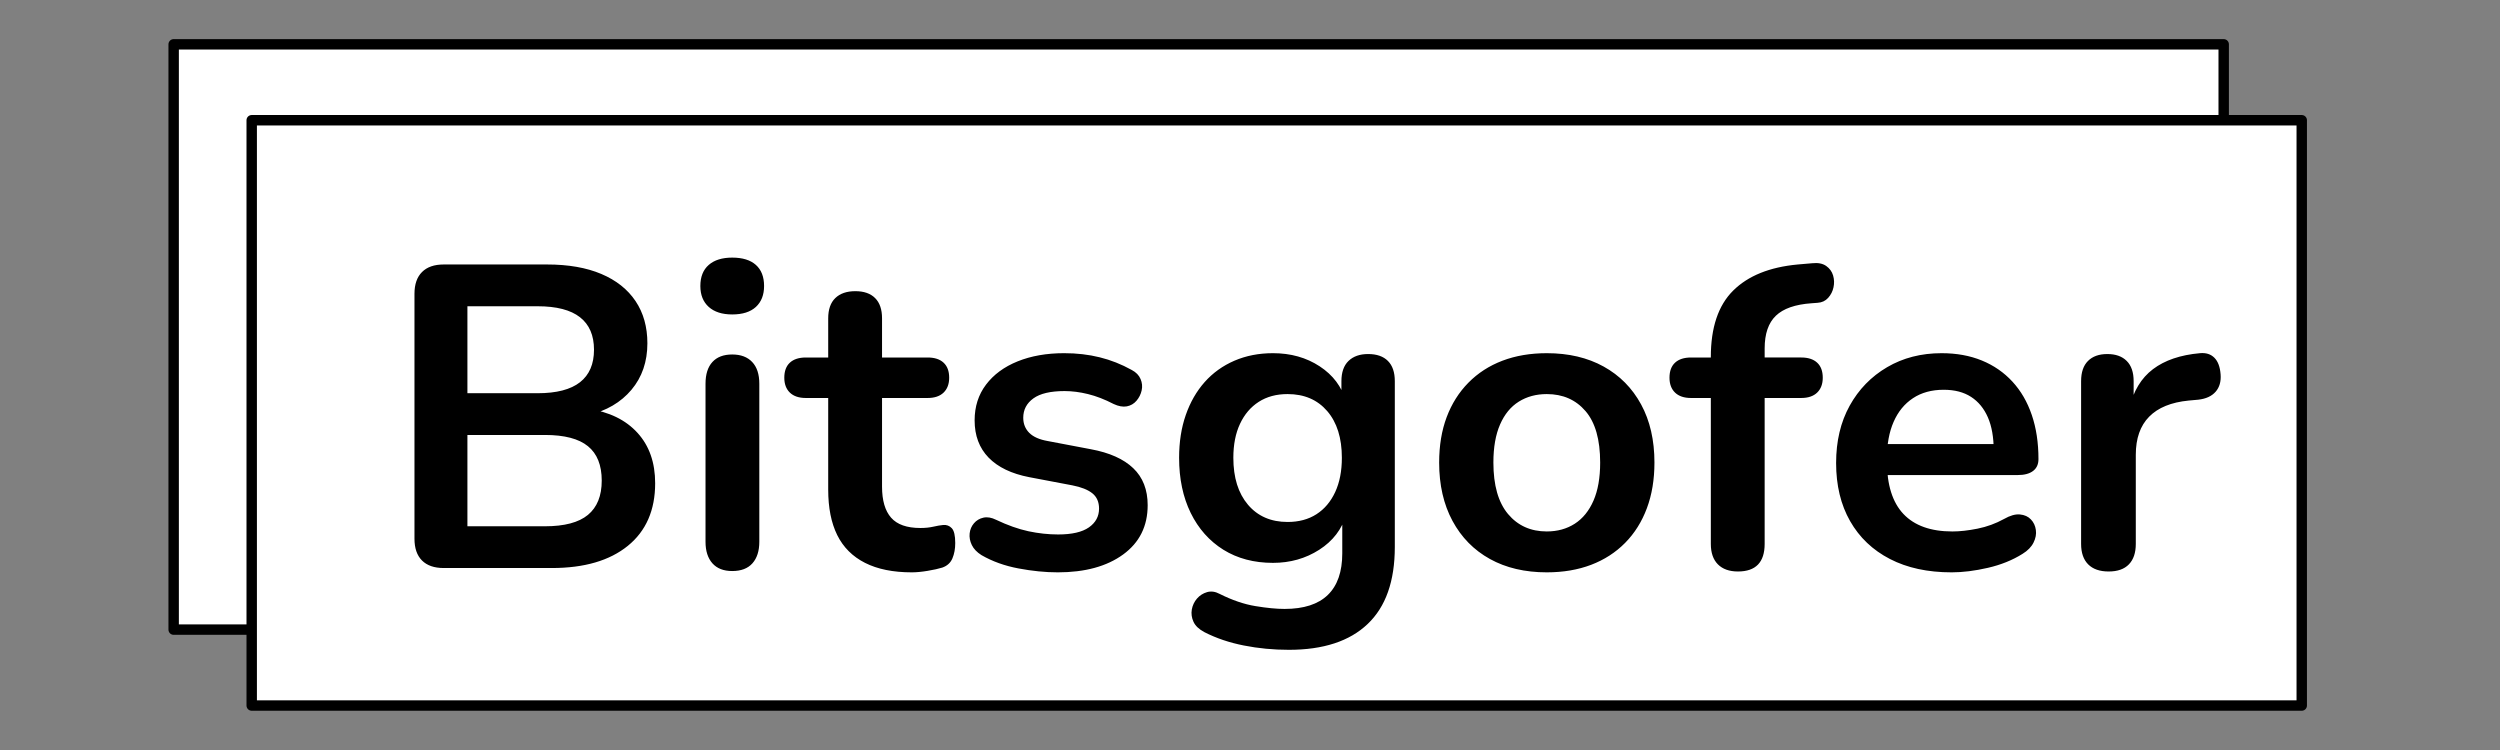<svg version="1.1" viewBox="0.0 0.0 960.0 288.0" fill="none" stroke="none" stroke-linecap="square" stroke-miterlimit="10" xmlns:xlink="http://www.w3.org/1999/xlink" xmlns="http://www.w3.org/2000/svg"><rect x="0.0" y="0.0" width="960.0" height="288.0" fill="#808080" stroke="none"/><clipPath id="p.0"><path d="m0 0l960.0 0l0 288.0l-960.0 0l0 -288.0z" clip-rule="nonzero"/></clipPath><g clip-path="url(#p.0)"><path fill="#000000" fill-opacity="0.0" d="m0 0l960.0 0l0 288.0l-960.0 0z" fill-rule="evenodd"/><path fill="#ffffff" d="m66.685 17.02l787.213 0l0 224.756l-787.213 0z" fill-rule="evenodd"/><path stroke="#000000" stroke-width="4.0" stroke-linejoin="round" stroke-linecap="butt" d="m66.685 17.02l787.213 0l0 224.756l-787.213 0z" fill-rule="evenodd"/><path fill="#ffffff" d="m96.655 46.169l787.213 0l0 224.756l-787.213 0z" fill-rule="evenodd"/><path stroke="#000000" stroke-width="4.0" stroke-linejoin="round" stroke-linecap="butt" d="m96.655 46.169l787.213 0l0 224.756l-787.213 0z" fill-rule="evenodd"/><path fill="#000000" fill-opacity="0.0" d="m106.207 46.225l787.213 0l0 224.756l-787.213 0z" fill-rule="evenodd"/><path fill="#000000" d="m170.393 218.123q-5.453 0 -8.344 -2.891q-2.891 -2.891 -2.891 -8.359l0 -94.062q0 -5.453 2.891 -8.344q2.891 -2.906 8.344 -2.906l39.688 0q12.234 0 20.828 3.641q8.594 3.641 13.141 10.422q4.547 6.781 4.547 16.203q0 10.578 -6.125 17.859q-6.109 7.266 -16.688 9.75l0 -2.484q12.234 1.812 19.016 9.266q6.781 7.438 6.781 19.344q0 15.531 -10.5 24.047q-10.5 8.516 -29.188 8.516l-41.5 0zm9.094 -16.031l29.766 0q11.234 0 16.516 -4.375q5.297 -4.391 5.297 -13.156q0 -8.922 -5.297 -13.219q-5.281 -4.312 -16.516 -4.312l-29.766 0l0 35.062zm0 -51.094l26.953 0q10.906 0 16.281 -4.219q5.375 -4.219 5.375 -12.484q0 -8.266 -5.375 -12.469q-5.375 -4.219 -16.281 -4.219l-26.953 0l0 33.391zm101.683 68.281q-4.969 0 -7.609 -2.969q-2.641 -2.984 -2.641 -8.266l0 -60.688q0 -5.453 2.641 -8.344q2.641 -2.891 7.609 -2.891q4.953 0 7.672 2.891q2.734 2.891 2.734 8.344l0 60.688q0 5.281 -2.641 8.266q-2.641 2.969 -7.766 2.969zm0 -98.531q-5.797 0 -9.016 -2.891q-3.219 -2.906 -3.219 -8.031q0 -5.281 3.219 -8.094q3.219 -2.812 9.016 -2.812q5.953 0 9.094 2.812q3.141 2.812 3.141 8.094q0 5.125 -3.141 8.031q-3.141 2.891 -9.094 2.891zm68.94 99.031q-10.75 0 -17.938 -3.641q-7.188 -3.641 -10.672 -10.656q-3.469 -7.031 -3.469 -17.453l0 -35.203l-8.594 0q-3.969 0 -6.125 -2.062q-2.141 -2.078 -2.141 -5.719q0 -3.797 2.141 -5.781q2.156 -1.984 6.125 -1.984l8.594 0l0 -15.047q0 -5.125 2.719 -7.766q2.734 -2.656 7.703 -2.656q4.953 0 7.594 2.656q2.656 2.641 2.656 7.766l0 15.047l17.516 0q3.969 0 6.109 1.984q2.156 1.984 2.156 5.781q0 3.641 -2.156 5.719q-2.141 2.062 -6.109 2.062l-17.516 0l0 34.047q0 7.938 3.469 11.906q3.469 3.969 11.25 3.969q2.797 0 4.953 -0.5q2.156 -0.5 3.797 -0.656q1.984 -0.172 3.312 1.234q1.328 1.406 1.328 5.703q0 3.312 -1.078 5.875q-1.078 2.562 -3.891 3.547q-2.141 0.672 -5.625 1.25q-3.469 0.578 -6.109 0.578zm56.048 0q-7.109 0 -15.047 -1.5q-7.938 -1.484 -14.219 -5.109q-2.641 -1.656 -3.719 -3.891q-1.078 -2.234 -0.828 -4.469q0.25 -2.234 1.656 -3.875q1.406 -1.656 3.625 -2.156q2.234 -0.5 4.891 0.828q6.609 3.141 12.391 4.391q5.797 1.234 11.406 1.234q7.938 0 11.828 -2.719q3.891 -2.734 3.891 -7.203q0 -3.812 -2.562 -5.875q-2.562 -2.062 -7.688 -3.062l-16.547 -3.141q-10.25 -1.984 -15.625 -7.516q-5.359 -5.531 -5.359 -14.297q0 -7.938 4.375 -13.719q4.375 -5.797 12.141 -8.938q7.781 -3.141 17.859 -3.141q7.281 0 13.641 1.578q6.375 1.562 12.328 4.875q2.469 1.312 3.375 3.469q0.922 2.141 0.422 4.375q-0.5 2.234 -1.984 3.969q-1.484 1.734 -3.719 2.156q-2.234 0.406 -5.047 -0.906q-5.125 -2.656 -9.844 -3.812q-4.703 -1.156 -9.0 -1.156q-8.094 0 -11.984 2.812q-3.891 2.812 -3.891 7.438q0 3.469 2.312 5.797q2.328 2.312 7.109 3.141l16.531 3.141q10.75 1.984 16.281 7.281q5.547 5.281 5.547 14.203q0 12.078 -9.422 18.938q-9.422 6.859 -25.125 6.859zm88.774 29.75q-8.922 0 -17.281 -1.656q-8.344 -1.641 -15.125 -5.109q-3.141 -1.656 -4.219 -3.984q-1.062 -2.312 -0.656 -4.703q0.422 -2.391 1.984 -4.219q1.578 -1.812 3.891 -2.484q2.312 -0.656 4.797 0.672q7.266 3.641 13.797 4.703q6.531 1.078 11.156 1.078q11.078 0 16.609 -5.375q5.547 -5.375 5.547 -15.953l0 -14.875l1.5 0q-2.484 8.438 -10.344 13.484q-7.844 5.031 -17.766 5.031q-10.922 0 -19.031 -5.031q-8.094 -5.047 -12.562 -14.141q-4.453 -9.094 -4.453 -21.172q0 -9.094 2.562 -16.438q2.562 -7.359 7.266 -12.656q4.719 -5.297 11.406 -8.188q6.703 -2.891 14.812 -2.891q10.25 0 17.938 5.047q7.687 5.047 10 13.312l-1.656 4.125l0 -11.734q0 -5.125 2.719 -7.766q2.734 -2.656 7.531 -2.656q4.969 0 7.609 2.656q2.641 2.641 2.641 7.766l0 63.656q0 19.672 -10.422 29.578q-10.406 9.922 -30.25 9.922zm-0.5 -49.094q6.453 0 11.078 -2.969q4.641 -2.984 7.203 -8.516q2.562 -5.547 2.562 -13.156q0 -11.406 -5.625 -17.938q-5.625 -6.531 -15.219 -6.531q-6.438 0 -11.078 2.984q-4.625 2.969 -7.188 8.438q-2.562 5.453 -2.562 13.047q0 11.406 5.625 18.031q5.625 6.609 15.203 6.609zm99.53 19.344q-12.562 0 -21.828 -5.125q-9.25 -5.125 -14.375 -14.625q-5.125 -9.516 -5.125 -22.406q0 -9.766 2.891 -17.453q2.891 -7.688 8.344 -13.219q5.469 -5.547 13.062 -8.438q7.609 -2.891 17.031 -2.891q12.562 0 21.828 5.125q9.266 5.125 14.391 14.547q5.125 9.422 5.125 22.328q0 9.75 -2.906 17.531q-2.891 7.766 -8.344 13.297q-5.453 5.531 -13.062 8.438q-7.609 2.891 -17.031 2.891zm0 -15.703q6.125 0 10.75 -2.969q4.625 -2.984 7.188 -8.859q2.562 -5.875 2.562 -14.625q0 -13.234 -5.625 -19.766q-5.609 -6.531 -14.875 -6.531q-6.109 0 -10.75 2.906q-4.625 2.891 -7.188 8.766q-2.562 5.859 -2.562 14.625q0 13.062 5.625 19.766q5.625 6.688 14.875 6.688zm73.418 15.375q-4.969 0 -7.703 -2.734q-2.719 -2.734 -2.719 -7.859l0 -56.031l-7.609 0q-3.969 0 -6.125 -2.062q-2.141 -2.078 -2.141 -5.719q0 -3.797 2.141 -5.781q2.156 -1.984 6.125 -1.984l13.562 0l-5.953 5.453l0 -5.625q0 -17.031 8.594 -25.531q8.594 -8.516 24.797 -10.016l5.625 -0.484q3.312 -0.344 5.297 1.062q1.984 1.406 2.641 3.641q0.656 2.234 0.156 4.547q-0.484 2.312 -2.062 4.062q-1.562 1.734 -4.047 1.891l-2.312 0.172q-9.422 0.656 -13.719 4.797q-4.297 4.125 -4.297 12.562l0 6.109l-2.656 -2.641l16.703 0q3.969 0 6.109 1.984q2.156 1.984 2.156 5.781q0 3.641 -2.156 5.719q-2.141 2.062 -6.109 2.062l-14.047 0l0 56.031q0 10.594 -10.25 10.594zm81.999 0.328q-13.719 0 -23.641 -5.125q-9.922 -5.125 -15.297 -14.547q-5.375 -9.422 -5.375 -22.328q0 -12.562 5.203 -21.984q5.219 -9.422 14.391 -14.797q9.172 -5.375 20.906 -5.375q8.609 0 15.469 2.812q6.859 2.812 11.734 8.109q4.875 5.281 7.438 12.812q2.562 7.516 2.562 16.938q0 2.969 -2.062 4.547q-2.062 1.578 -5.875 1.578l-53.062 0l0 -11.906l46.453 0l-2.641 2.469q0 -7.594 -2.234 -12.719q-2.234 -5.125 -6.453 -7.859q-4.219 -2.734 -10.5 -2.734q-6.938 0 -11.812 3.234q-4.875 3.219 -7.438 9.094q-2.562 5.859 -2.562 13.969l0 1.156q0 13.562 6.359 20.266q6.359 6.688 18.766 6.688q4.297 0 9.672 -1.078q5.375 -1.078 10.172 -3.719q3.469 -1.984 6.109 -1.734q2.641 0.25 4.203 1.906q1.578 1.641 1.906 4.047q0.344 2.391 -0.906 4.875q-1.234 2.469 -4.203 4.297q-5.797 3.641 -13.328 5.375q-7.516 1.734 -13.953 1.734zm60.342 -0.328q-5.125 0 -7.859 -2.734q-2.719 -2.734 -2.719 -7.859l0 -62.484q0 -5.125 2.641 -7.766q2.641 -2.656 7.438 -2.656q4.797 0 7.438 2.656q2.656 2.641 2.656 7.766l0 10.406l-1.656 0q2.312 -9.906 9.094 -15.031q6.781 -5.125 18.016 -6.125q3.469 -0.328 5.531 1.734q2.078 2.062 2.406 6.375q0.328 4.125 -1.906 6.688q-2.234 2.562 -6.688 3.062l-3.641 0.328q-10.078 0.984 -15.203 6.203q-5.125 5.203 -5.125 14.625l0 34.219q0 5.125 -2.656 7.859q-2.641 2.734 -7.766 2.734z" fill-rule="nonzero"/></g></svg>